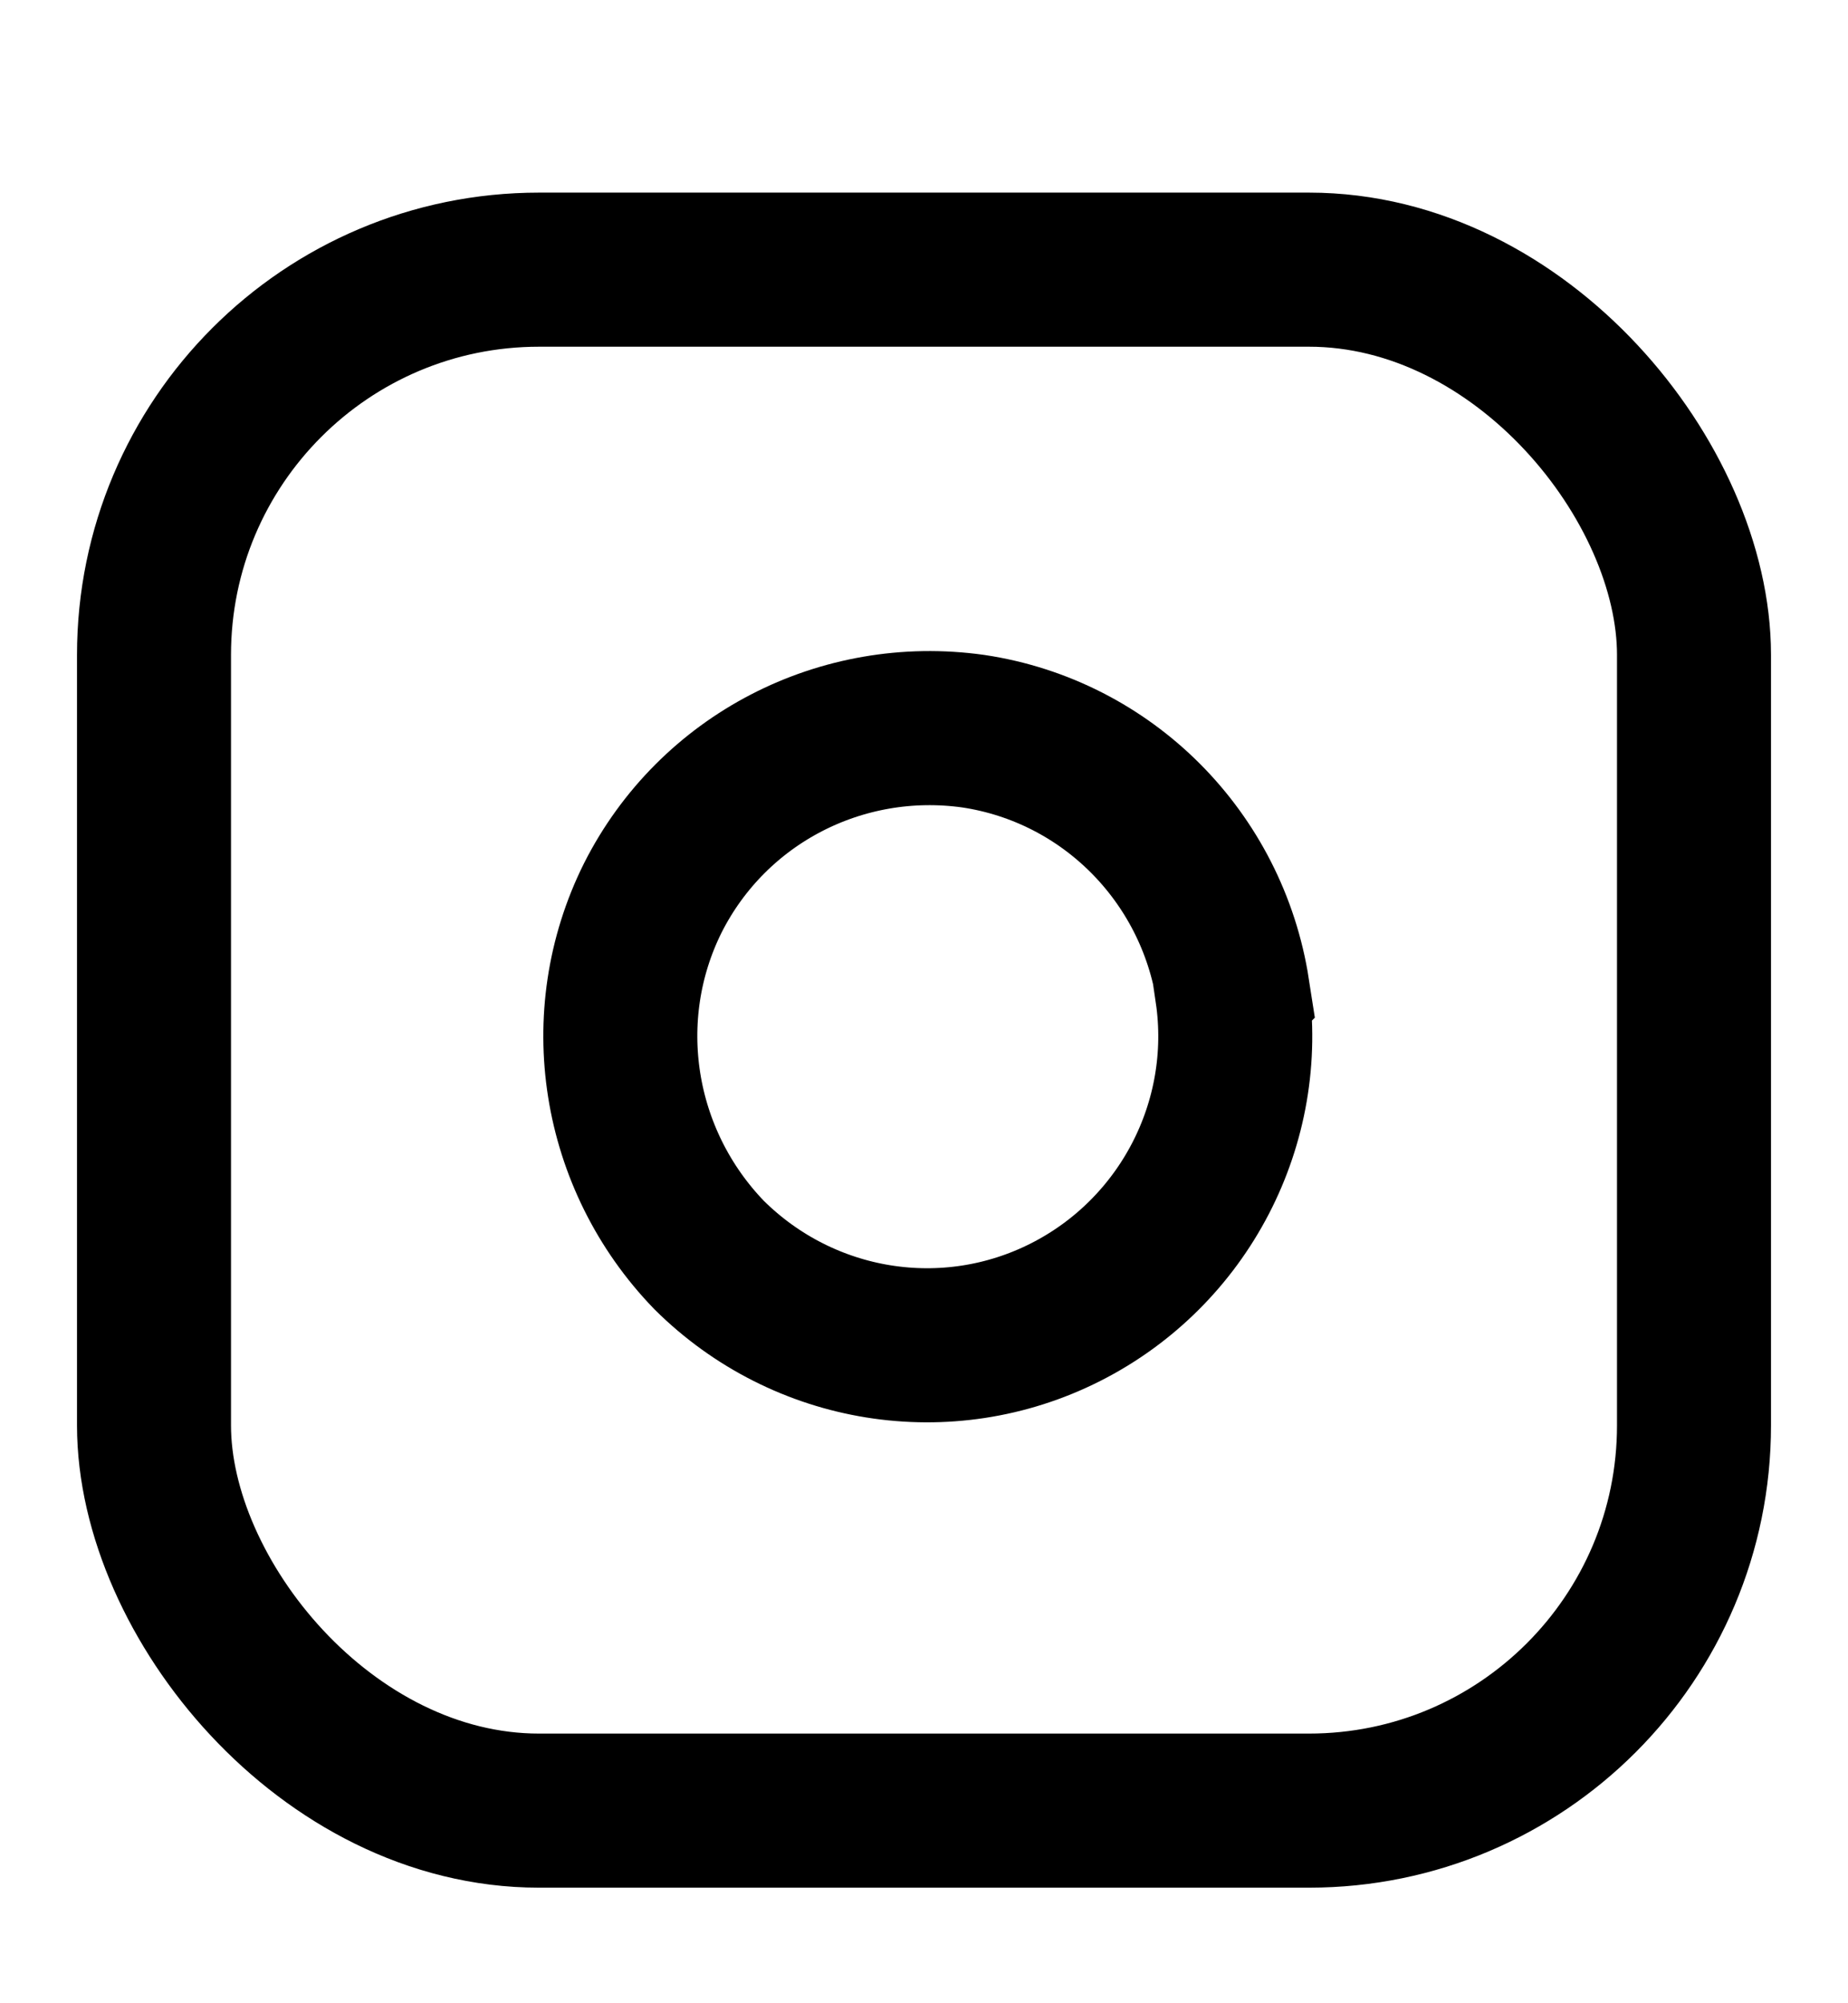 <svg xmlns="http://www.w3.org/2000/svg" width="24" height="26"><title>instagram</title><desc>Created with Sketch.</desc><defs><filter id="a" width="101.6%" height="100.3%" x="-1.3%" y="-.2%" filterUnits="objectBoundingBox"><feOffset dy="2" in="SourceAlpha" result="shadowOffsetOuter1"/><feGaussianBlur stdDeviation=".5" in="shadowOffsetOuter1" result="shadowBlurOuter1"/><feColorMatrix values="0 0 0 0 0.504 0 0 0 0 0.598 0 0 0 0 0.835 0 0 0 0.272 0" in="shadowBlurOuter1" result="shadowMatrixOuter1"/><feMerge><feMergeNode in="shadowMatrixOuter1"/><feMergeNode in="SourceGraphic"/></feMerge></filter></defs><g fill="none"><g stroke="#000" stroke-width="2"><g><g filter="url(#a)" transform="translate(-919 -4033.5)"><g transform="translate(921 4035)"><rect width="20" height="20" rx="5"/><path id="Path" d="M14 9.37c.25 1.7-.62 3.38-2.16 4.16-1.54.78-3.4.48-4.63-.74-1.2-1.24-1.5-3.1-.73-4.64.78-1.54 2.45-2.4 4.16-2.16 1.74.26 3.1 1.63 3.37 3.37z"/><path/></g></g></g></g></g></svg>
